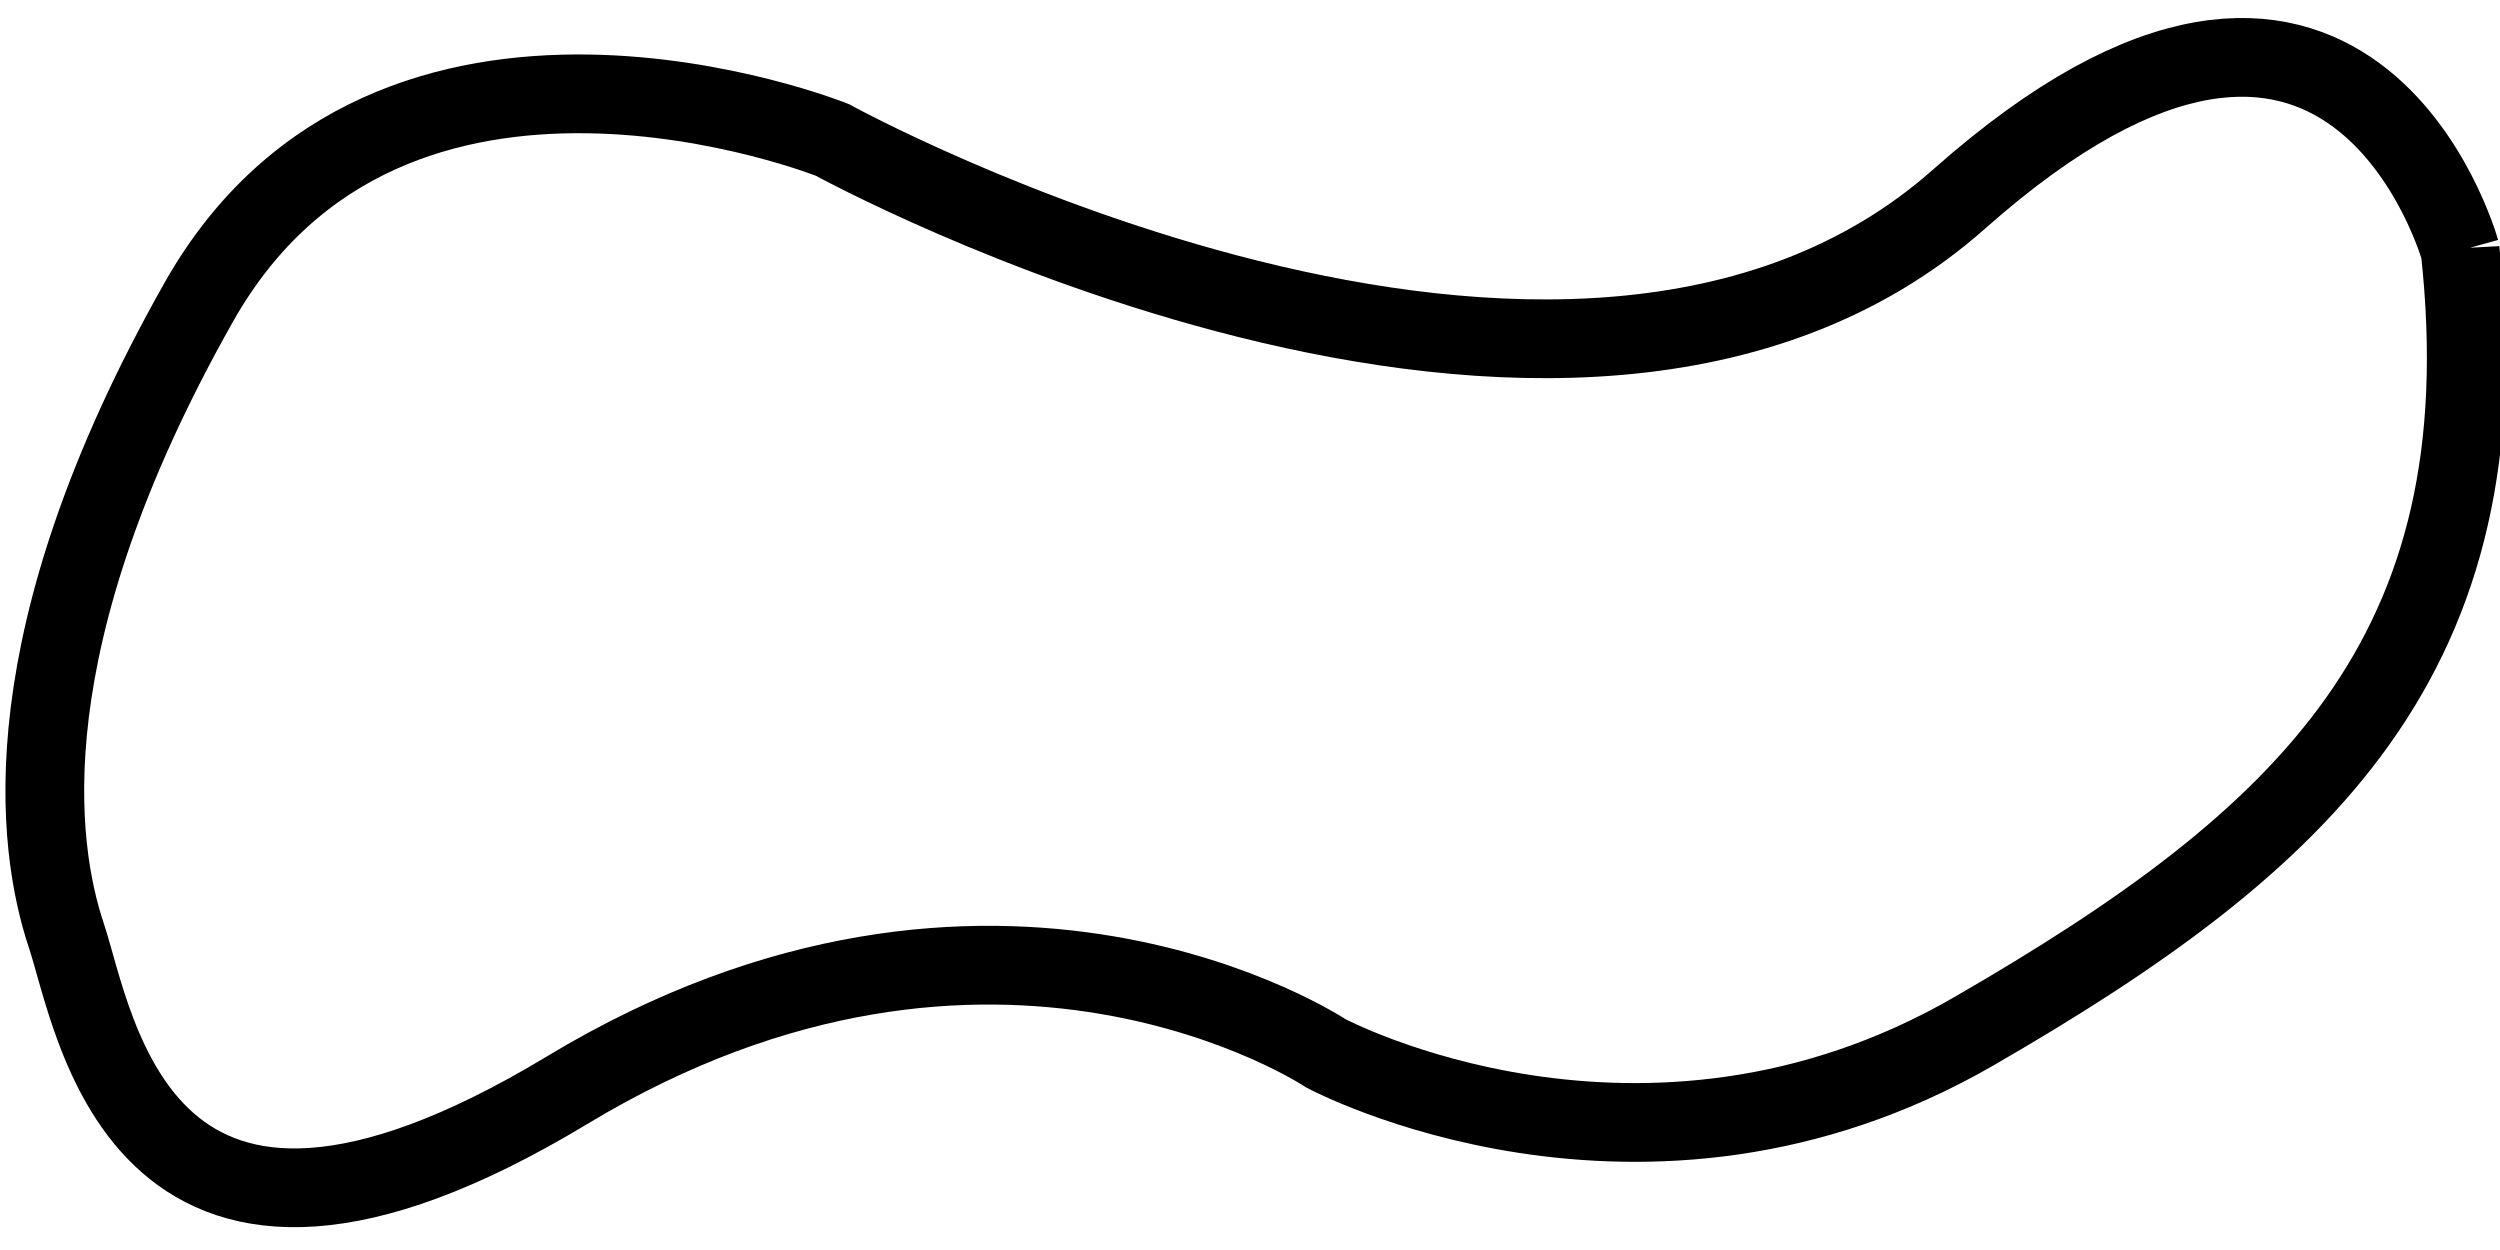 <svg
   width="120"
   height="60"
   viewBox="0 0 31.75 15.875"
   fill="none"
   stroke="#000000"
   stroke-width="1"
   xmlns="http://www.w3.org/2000/svg">
    <path
       d="m 31.244,3.181 c 0,0 -1.403,-5.051 -6.361,-0.655 C 19.925,6.922 10.571,1.777 10.571,1.777 c 0,0 -5.613,-2.245 -8.045,2.058 C 0.094,8.138 0.468,10.758 0.842,11.88 1.216,13.003 1.777,17.119 7.203,13.845 12.628,10.571 16.838,13.377 16.838,13.377 c 0,0 4.022,2.152 8.232,-0.281 4.209,-2.432 6.735,-4.771 6.174,-9.916 z"
/>
</svg>
